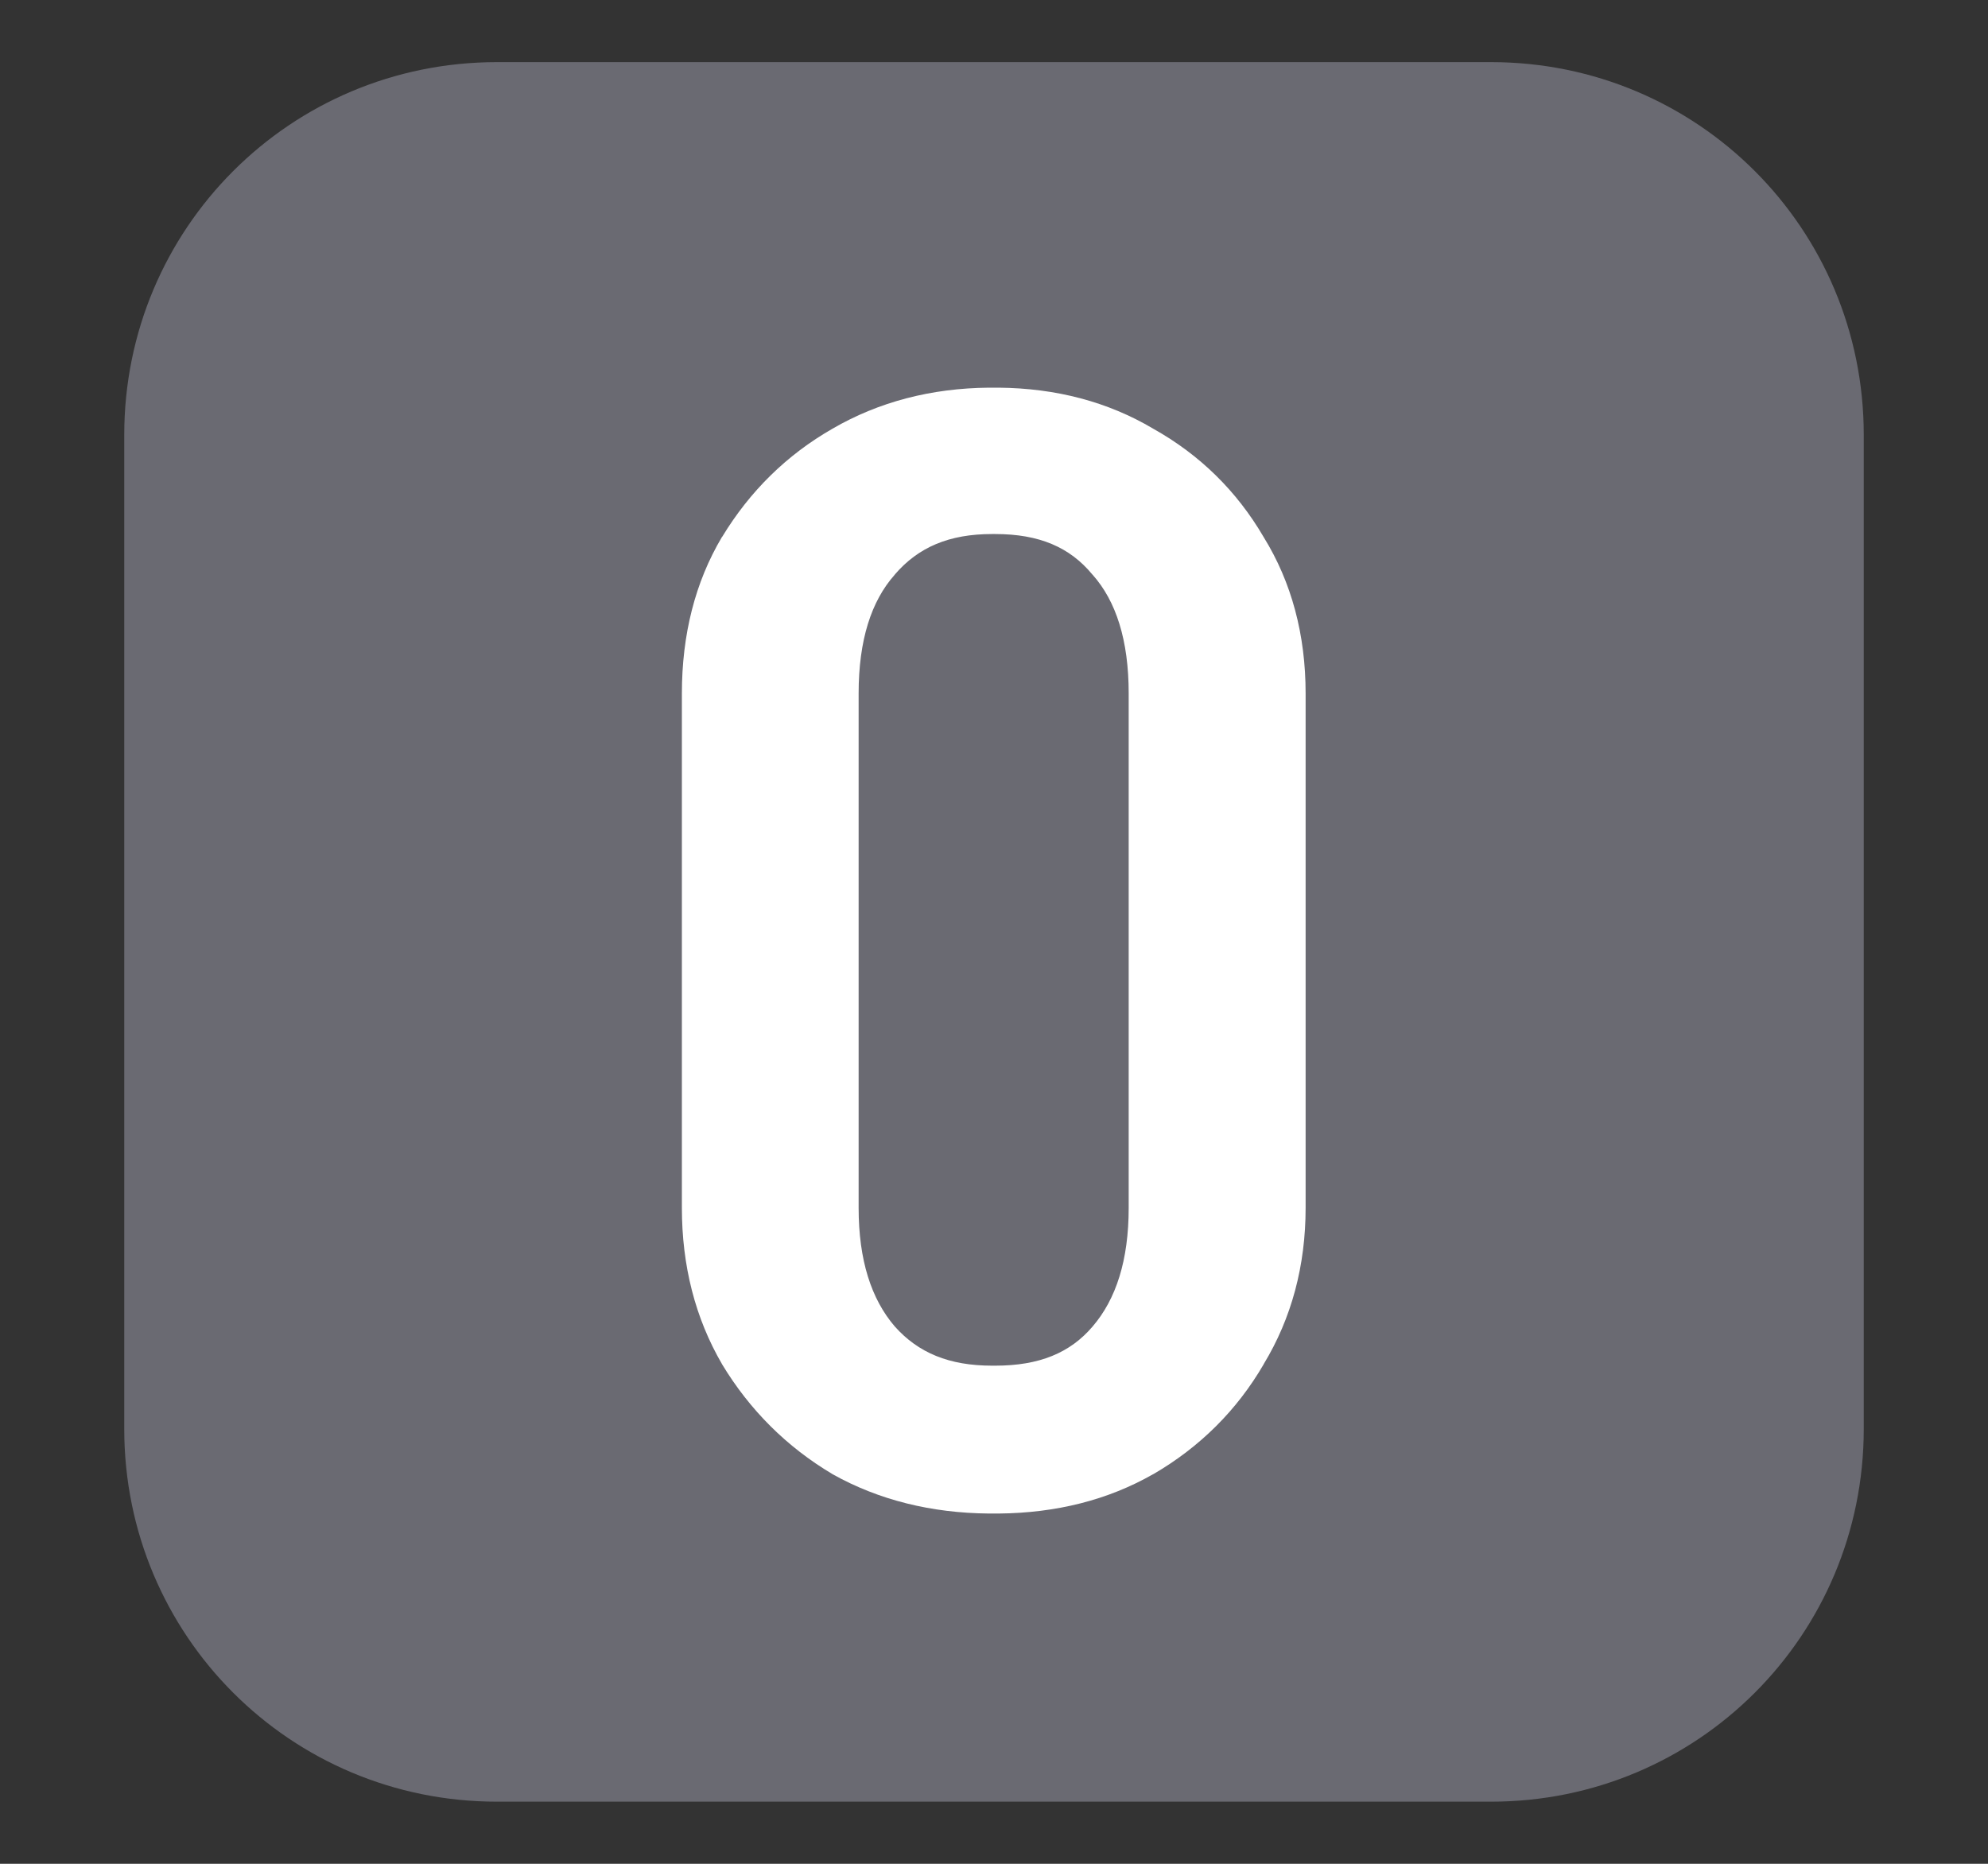 <svg version="1.1" xmlns="http://www.w3.org/2000/svg" xmlns:xlink="http://www.w3.org/1999/xlink" width="32" height="30" viewBox="0,0,32,30"><rect x="0" y="0" width="32" height="30" fill="#333333" stroke="none"/><g transform="translate(-224,-165)"><g data-paper-data="{&quot;isPaintingLayer&quot;:true}" stroke="none" stroke-linecap="butt" stroke-linejoin="miter" stroke-miterlimit="10" stroke-dasharray="" stroke-dashoffset="0" style="mix-blend-mode: normal"><path d="M224,195v-30h32v30z" fill-opacity="0" fill="#000000" fill-rule="nonzero" stroke-width="4.082"/><path d="M232,166h16c3.324,0 6,2.676 6,6v16c0,3.324 -2.676,6 -6,6h-16c-3.324,0 -6,-2.676 -6,-6v-16c0,-3.324 2.676,-6 6,-6z" fill="#6a6a72" fill-rule="evenodd" stroke-width="1"/><path d="M240.072,171.24h0.002c0.924,0.008 1.761,0.228 2.488,0.66c0.753,0.421 1.348,1.007 1.778,1.744c0.45,0.727 0.676,1.572 0.676,2.518v8.279c0,0.932 -0.226,1.776 -0.676,2.518v0.002c-0.429,0.737 -1.025,1.331 -1.777,1.768h-0.002c-0.728,0.416 -1.563,0.625 -2.486,0.633h-0.158c-0.924,-0.008 -1.768,-0.216 -2.512,-0.631l-0.002,-0.002l-0.004,-0.002c-0.735,-0.437 -1.33,-1.03 -1.775,-1.766l-0.002,-0.002v-0.002c-0.432,-0.742 -0.646,-1.585 -0.646,-2.516v-8.279c0,-0.946 0.213,-1.792 0.646,-2.52h0.002c0.446,-0.736 1.041,-1.321 1.777,-1.742c0.744,-0.432 1.59,-0.652 2.516,-0.66zM239.969,173.596c-0.69,0 -1.186,0.21 -1.566,0.652v0.004h-0.002c-0.376,0.423 -0.58,1.05 -0.58,1.91v8.279c0,0.842 0.203,1.469 0.582,1.91c0.379,0.425 0.875,0.631 1.566,0.631h0.051c0.711,0 1.206,-0.207 1.566,-0.629c0.38,-0.442 0.582,-1.069 0.582,-1.912v-8.279c0,-0.86 -0.204,-1.487 -0.58,-1.91l-0.002,-0.002l-0.004,-0.004c-0.362,-0.438 -0.854,-0.65 -1.562,-0.65h-0.051z" fill="#ffffff" fill-rule="nonzero" stroke-width="2.582"/></g></g></svg>
